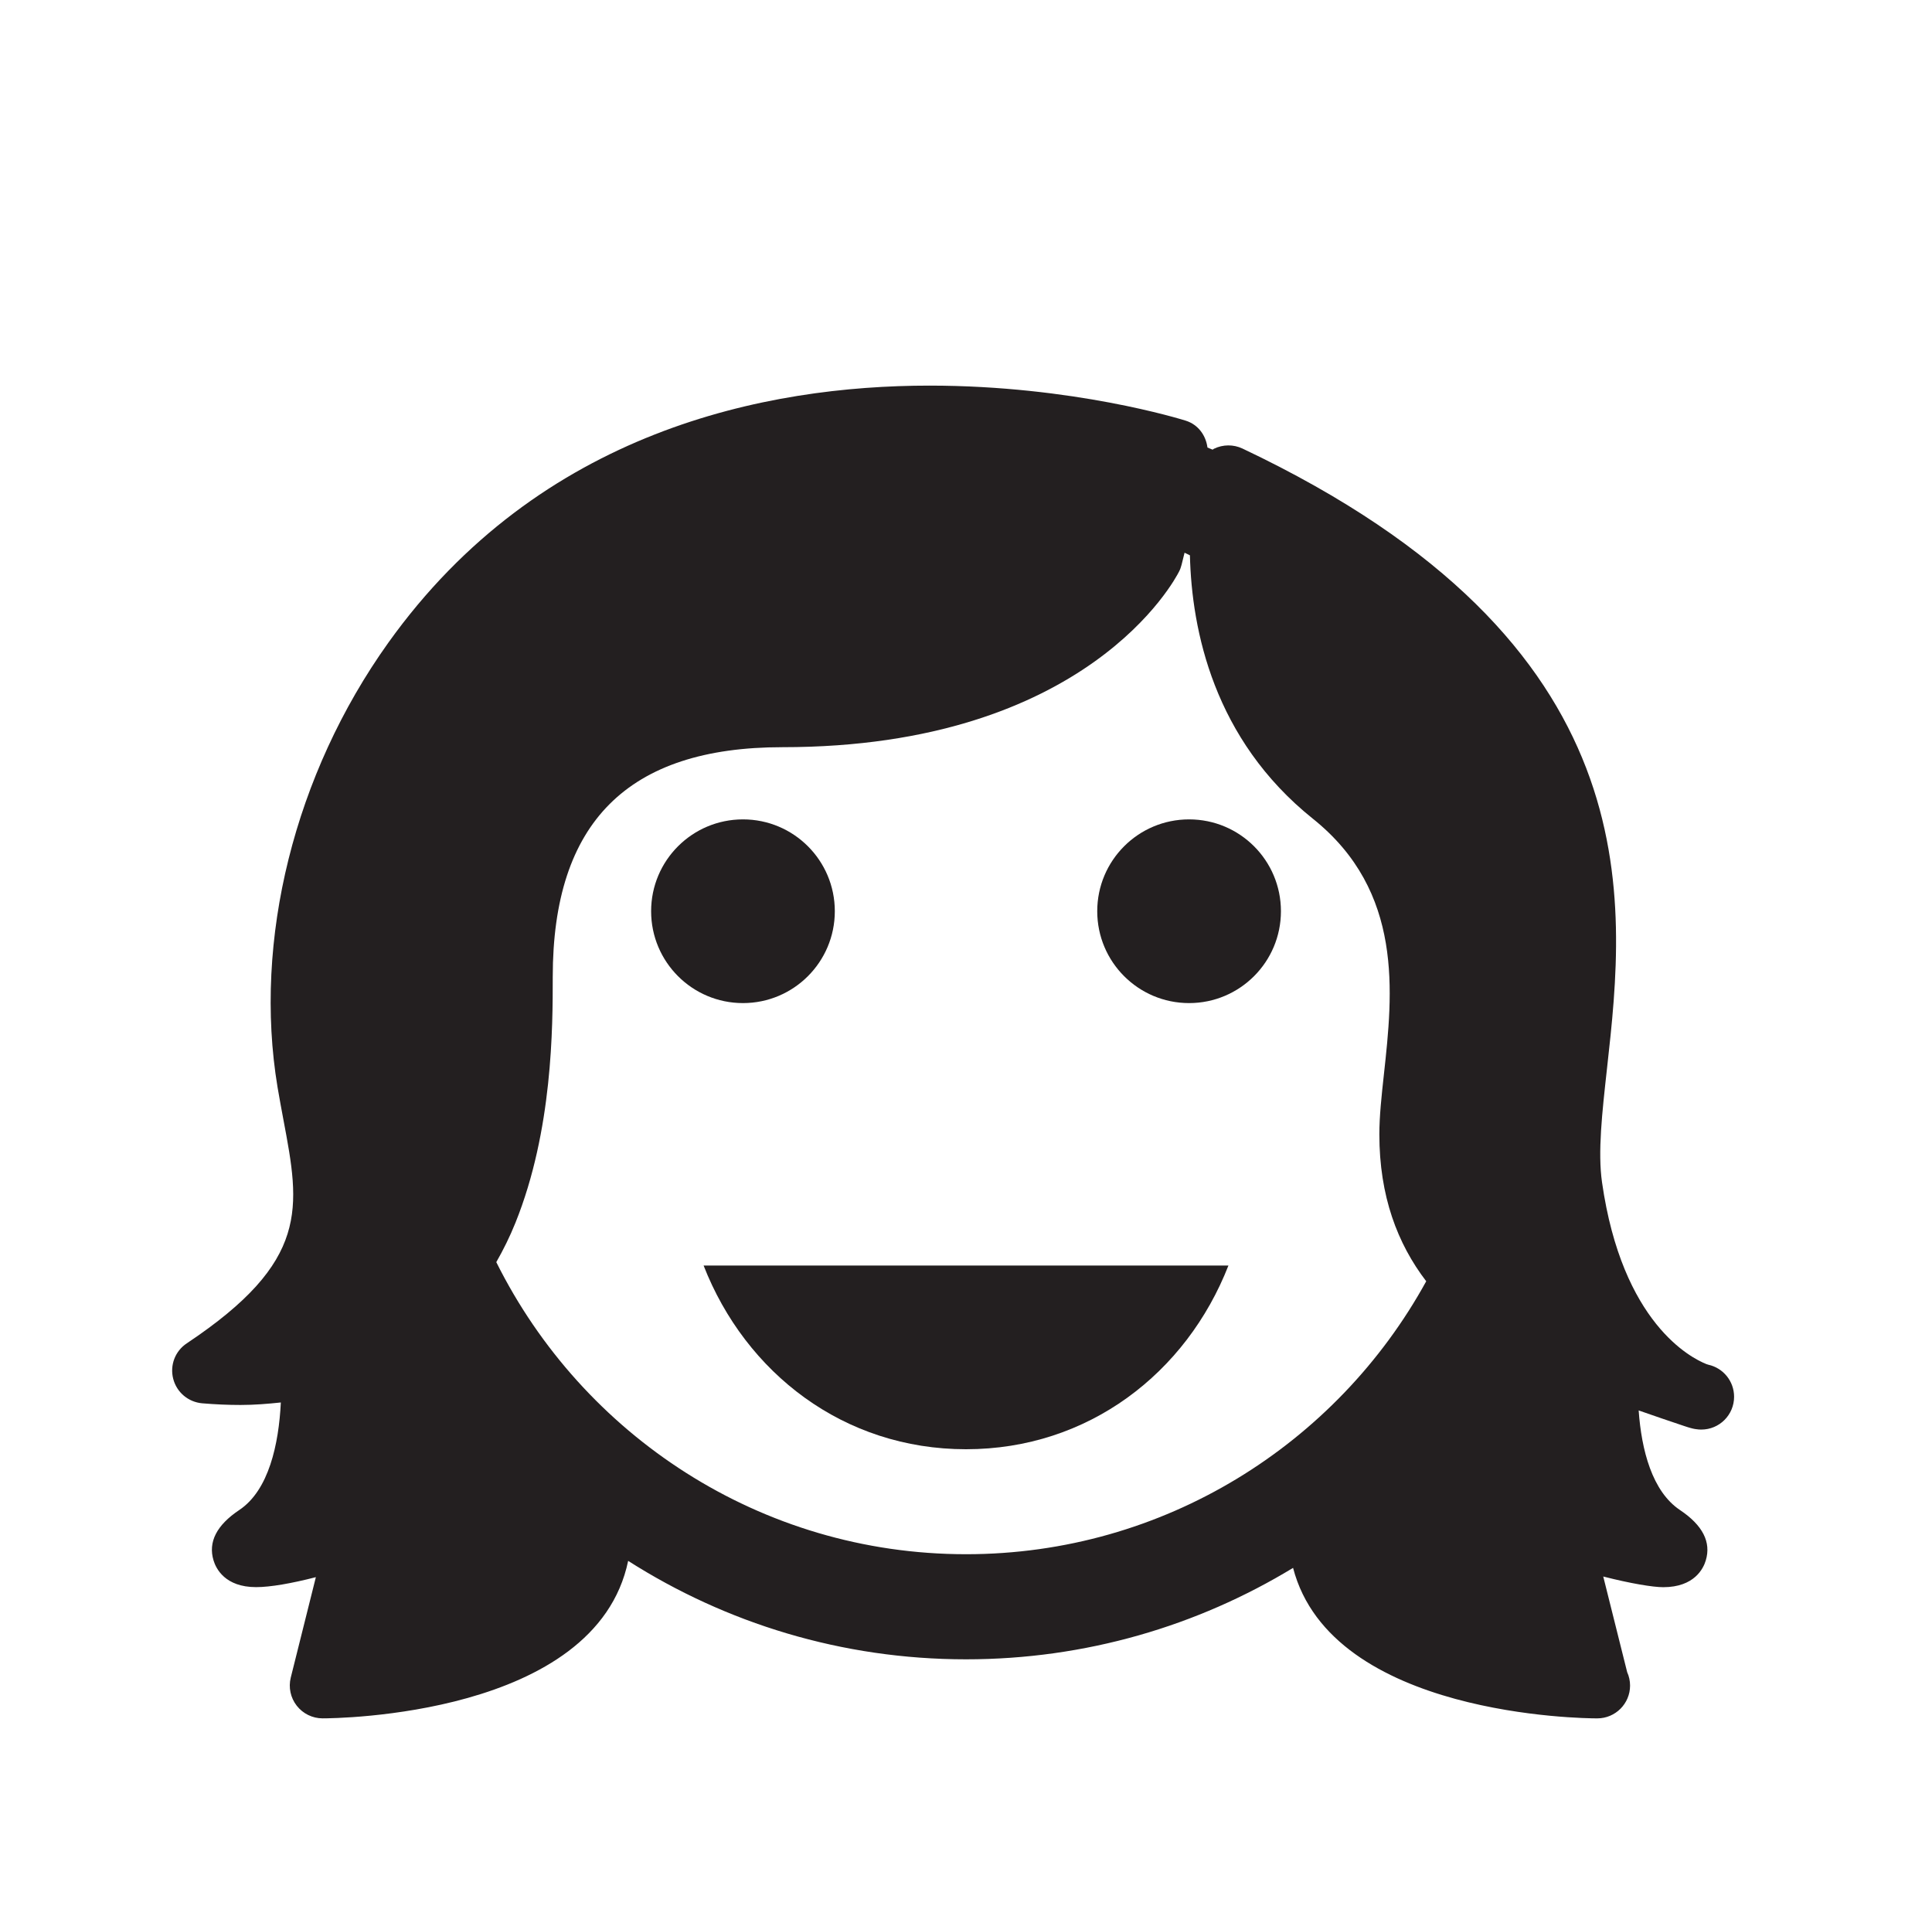 <?xml version="1.0" encoding="utf-8"?><!DOCTYPE svg PUBLIC "-//W3C//DTD SVG 1.1//EN" "http://www.w3.org/Graphics/SVG/1.1/DTD/svg11.dtd"><svg version="1.1" xmlns="http://www.w3.org/2000/svg" xmlns:xlink="http://www.w3.org/1999/xlink" x="0px" y="0px" viewBox="0 0 100 99.864" enable-background="new 0 0 100 99.864" xml:space="preserve"><g><path fill="#231F20" d="M36.418,65.493C38.594,71.057,43.669,75,50.001,75c6.333,0,11.407-3.945,13.583-9.508H36.418z"></path><path fill="#231F20" d="M43.21,47.157c0,2.625-2.128,4.754-4.754,4.754s-4.754-2.129-4.754-4.754c0-2.626,2.128-4.753,4.754-4.753
		S43.21,44.531,43.21,47.157"></path><path fill="#231F20" d="M66.301,47.157c0,2.625-2.127,4.754-4.754,4.754s-4.754-2.129-4.754-4.754c0-2.626,2.127-4.753,4.754-4.753
		S66.301,44.531,66.301,47.157"></path><path fill="#231F20" d="M87.621,73.931c0.062,0.016,0.125,0.024,0.184,0.032c0.084,0.014,0.17,0.019,0.254,0.019
		c0.938,0,1.697-0.759,1.697-1.697c0-0.811-0.566-1.489-1.328-1.658l-0.104-0.033c-0.785-0.312-4.359-2.107-5.404-9.411
		c-0.223-1.561,0.002-3.575,0.26-5.904c0.975-8.751,2.439-21.972-18.869-32.066c-0.469-0.221-1.01-0.217-1.479,0.011
		c-0.023,0.013-0.045,0.03-0.068,0.046c-0.088-0.038-0.174-0.073-0.266-0.109c-0.082-0.63-0.48-1.188-1.123-1.39
		c-0.232-0.073-5.834-1.815-13.265-1.815c-8.441,0-20.156,2.311-28.016,13.313c-4.855,6.795-6.993,15.393-5.728,22.998
		c0.098,0.578,0.203,1.143,0.305,1.688c0.859,4.559,1.378,7.31-5.004,11.565c-0.602,0.399-0.883,1.133-0.702,1.834
		c0.18,0.701,0.782,1.207,1.503,1.269c0.686,0.058,1.349,0.086,1.982,0.086h0.003c0.718,0,1.405-0.058,2.083-0.129
		c-0.106,2.16-0.623,4.547-2.151,5.565c-1.173,0.783-1.621,1.659-1.332,2.609c0.124,0.417,0.592,1.382,2.202,1.382
		c0.743,0,1.848-0.195,3.094-0.516l-1.3,5.2c-0.125,0.506-0.011,1.043,0.311,1.454c0.321,0.41,0.813,0.653,1.337,0.653
		c0.613,0,14.146-0.097,15.816-8.15c5.055,3.22,11.051,5.095,17.488,5.095c6.198,0,11.991-1.732,16.928-4.732
		c1.998,7.687,15.117,7.788,15.719,7.788c0.012,0.003,0.023,0.003,0.027,0c0.936,0,1.697-0.76,1.697-1.696
		c0-0.248-0.053-0.482-0.15-0.696l-1.238-4.949c1.422,0.363,2.572,0.552,3.105,0.552c1.609,0,2.078-0.966,2.201-1.382
		c0.289-0.949-0.16-1.825-1.332-2.609c-1.445-0.963-1.996-3.109-2.141-5.156c0.797,0.279,1.59,0.55,2.359,0.807
		C87.461,73.896,87.621,73.931,87.621,73.931 M25.688,65.317c0.364-0.637,0.698-1.309,0.99-2.034
		c1.932-4.793,1.932-10.153,1.932-12.729c0-7.995,3.886-11.886,11.886-11.886c15.807,0,20.346-8.718,20.532-9.089
		c0.057-0.108,0.098-0.225,0.129-0.347l0.156-0.628c0.094,0.044,0.184,0.089,0.277,0.134c0.092,3.867,1.23,9.522,6.365,13.633
		c4.709,3.768,4.137,9.012,3.676,13.228c-0.123,1.119-0.236,2.173-0.236,3.104c0,3.19,0.932,5.652,2.426,7.604
		c-4.621,8.414-13.564,14.126-23.819,14.126C39.351,80.432,30.139,74.257,25.688,65.317"></path></g></svg>